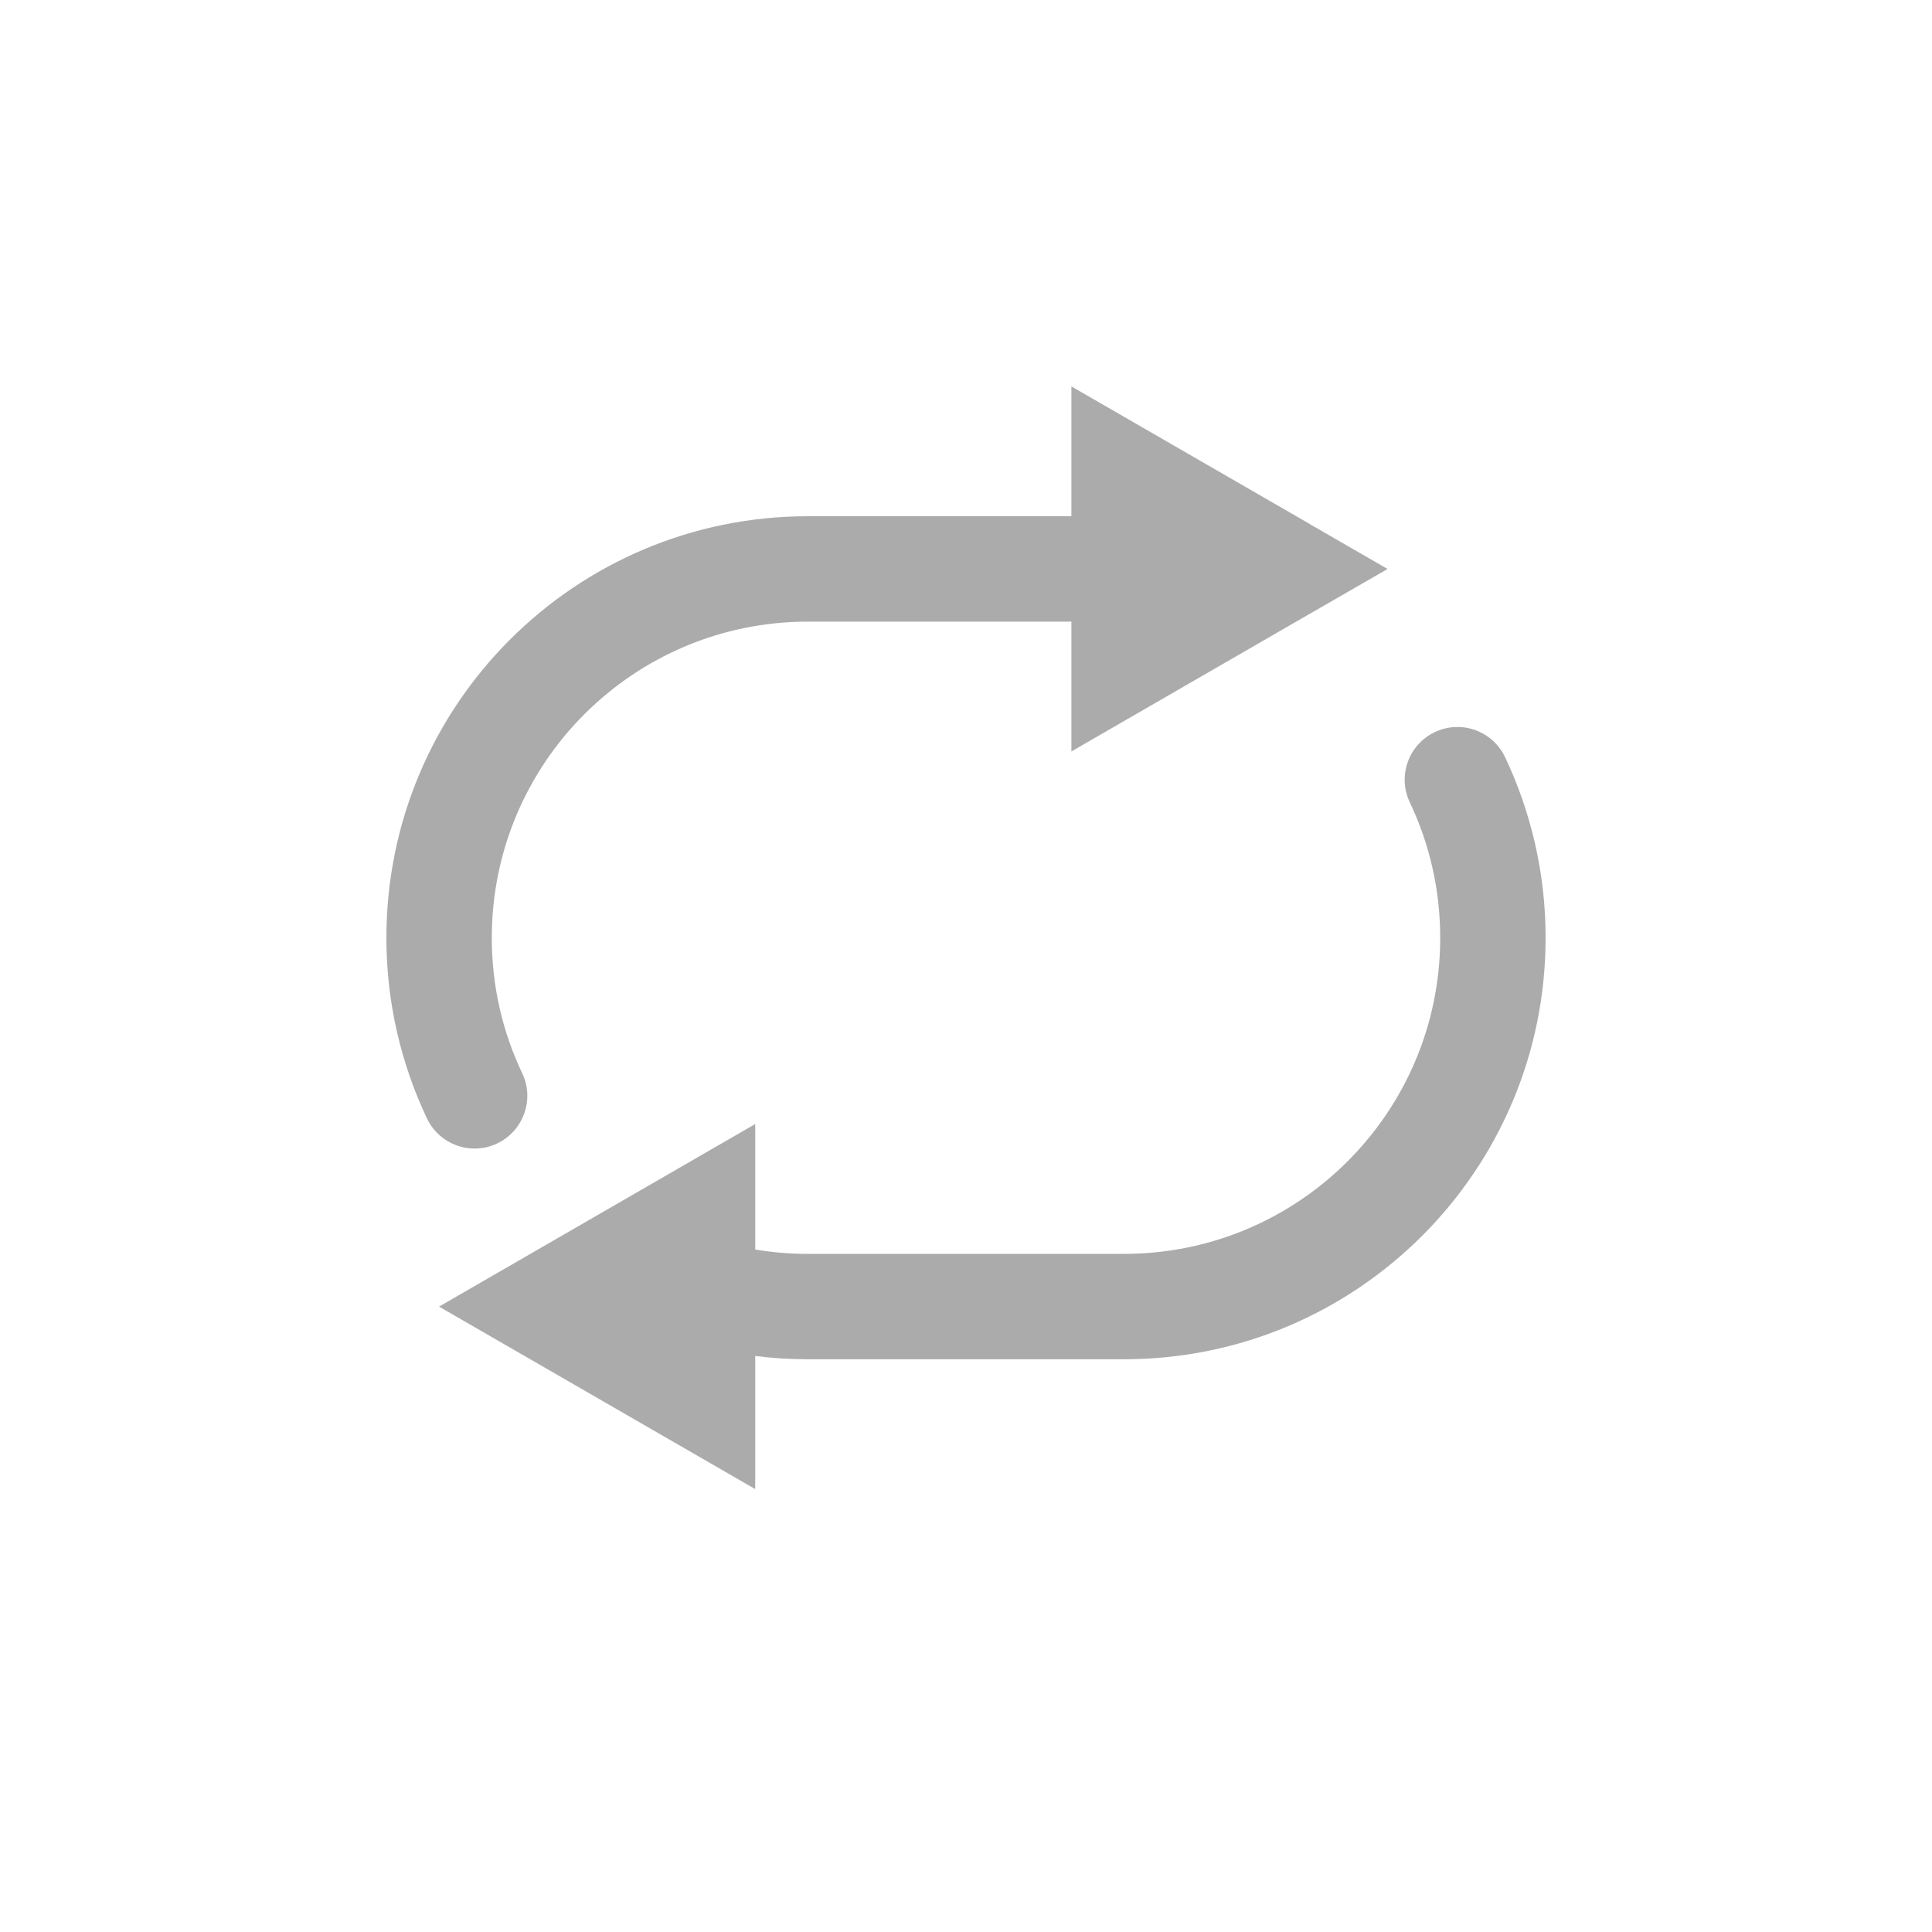 <svg width="20" height="20" viewBox="0 0 20 20" fill="none" xmlns="http://www.w3.org/2000/svg">
<path fill-rule="evenodd" clip-rule="evenodd" d="M14.364 5.89L13.554 6.357C13.548 6.361 13.542 6.364 13.536 6.367L11.091 7.779V6.435H8.364C6.556 6.435 5.091 7.9 5.091 9.708C5.091 10.211 5.204 10.686 5.406 11.11C5.535 11.382 5.419 11.707 5.147 11.837C4.875 11.966 4.549 11.85 4.42 11.578C4.151 11.011 4 10.376 4 9.708C4 7.298 5.954 5.344 8.364 5.344H11.091V4L13.537 5.412C13.542 5.415 13.548 5.418 13.553 5.422L14.364 5.89ZM14.853 7.579C15.125 7.449 15.45 7.565 15.58 7.837C15.849 8.405 16 9.039 16 9.708C16 12.118 14.046 14.071 11.636 14.071H8.364C8.179 14.071 7.997 14.06 7.818 14.037V15.415L4.545 13.526L7.818 11.636V12.935C7.995 12.965 8.178 12.98 8.364 12.98H11.636C13.444 12.98 14.909 11.515 14.909 9.708C14.909 9.205 14.796 8.73 14.594 8.305C14.465 8.033 14.581 7.708 14.853 7.579Z" fill="#ABABAB"/>
</svg>
